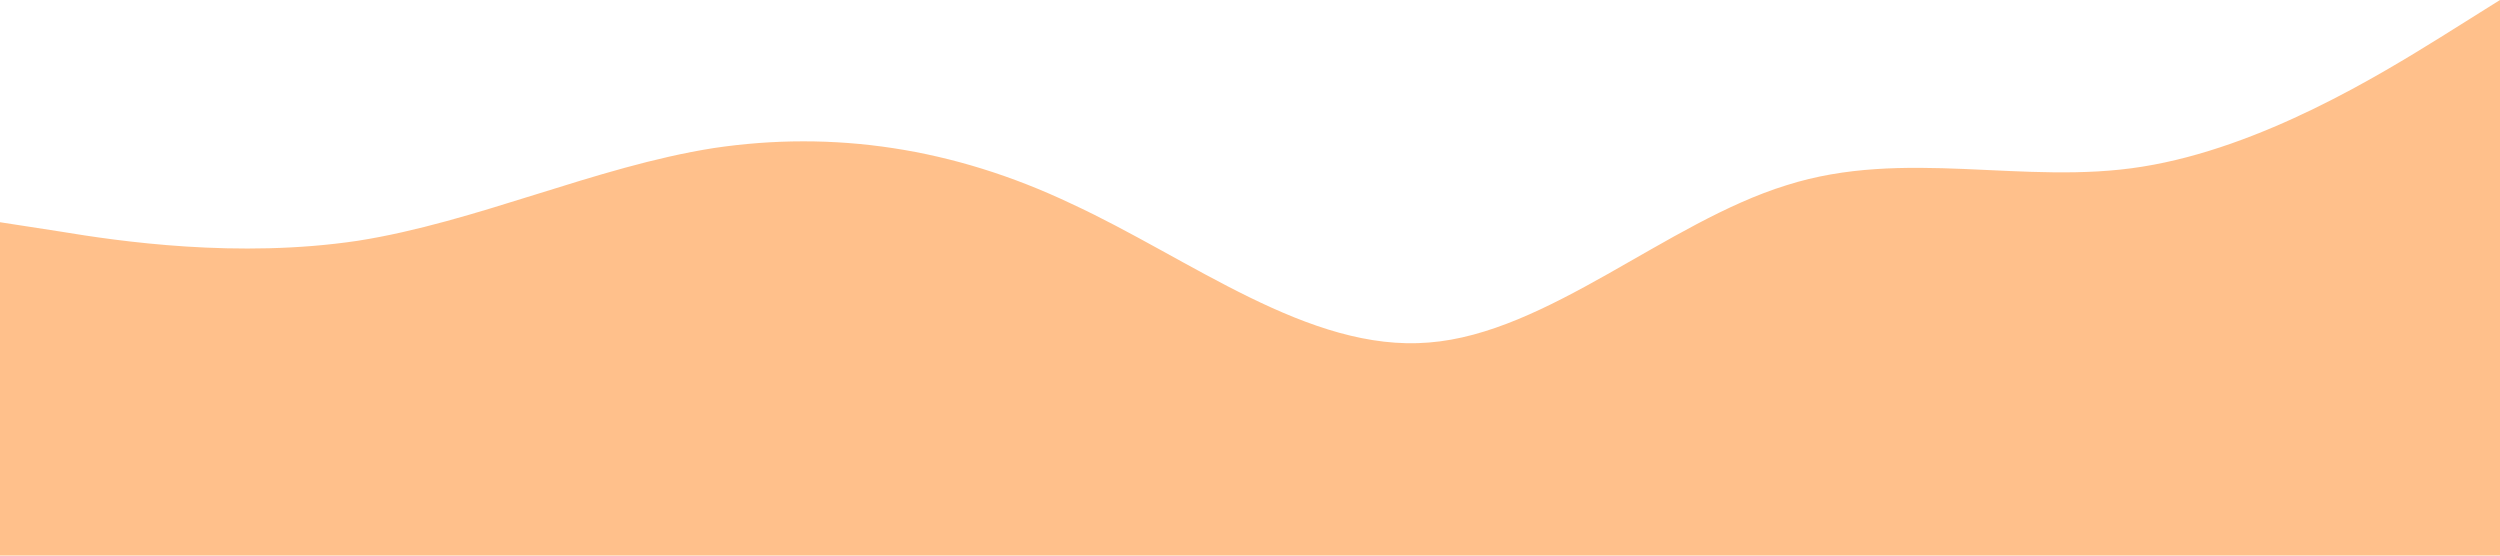 <?xml version="1.0" standalone="no"?><svg xmlns="http://www.w3.org/2000/svg" viewBox="0 0 1440 320"><path fill="#FF8319" fill-opacity="0.5" d="M0,128L34.3,133.3C68.6,139,137,149,206,138.7C274.3,128,343,96,411,85.3C480,75,549,85,617,117.3C685.7,149,754,203,823,197.3C891.4,192,960,128,1029,106.7C1097.1,85,1166,107,1234,96C1302.9,85,1371,43,1406,21.3L1440,0L1440,320L1405.7,320C1371.4,320,1303,320,1234,320C1165.7,320,1097,320,1029,320C960,320,891,320,823,320C754.3,320,686,320,617,320C548.6,320,480,320,411,320C342.9,320,274,320,206,320C137.1,320,69,320,34,320L0,320Z"></path></svg>